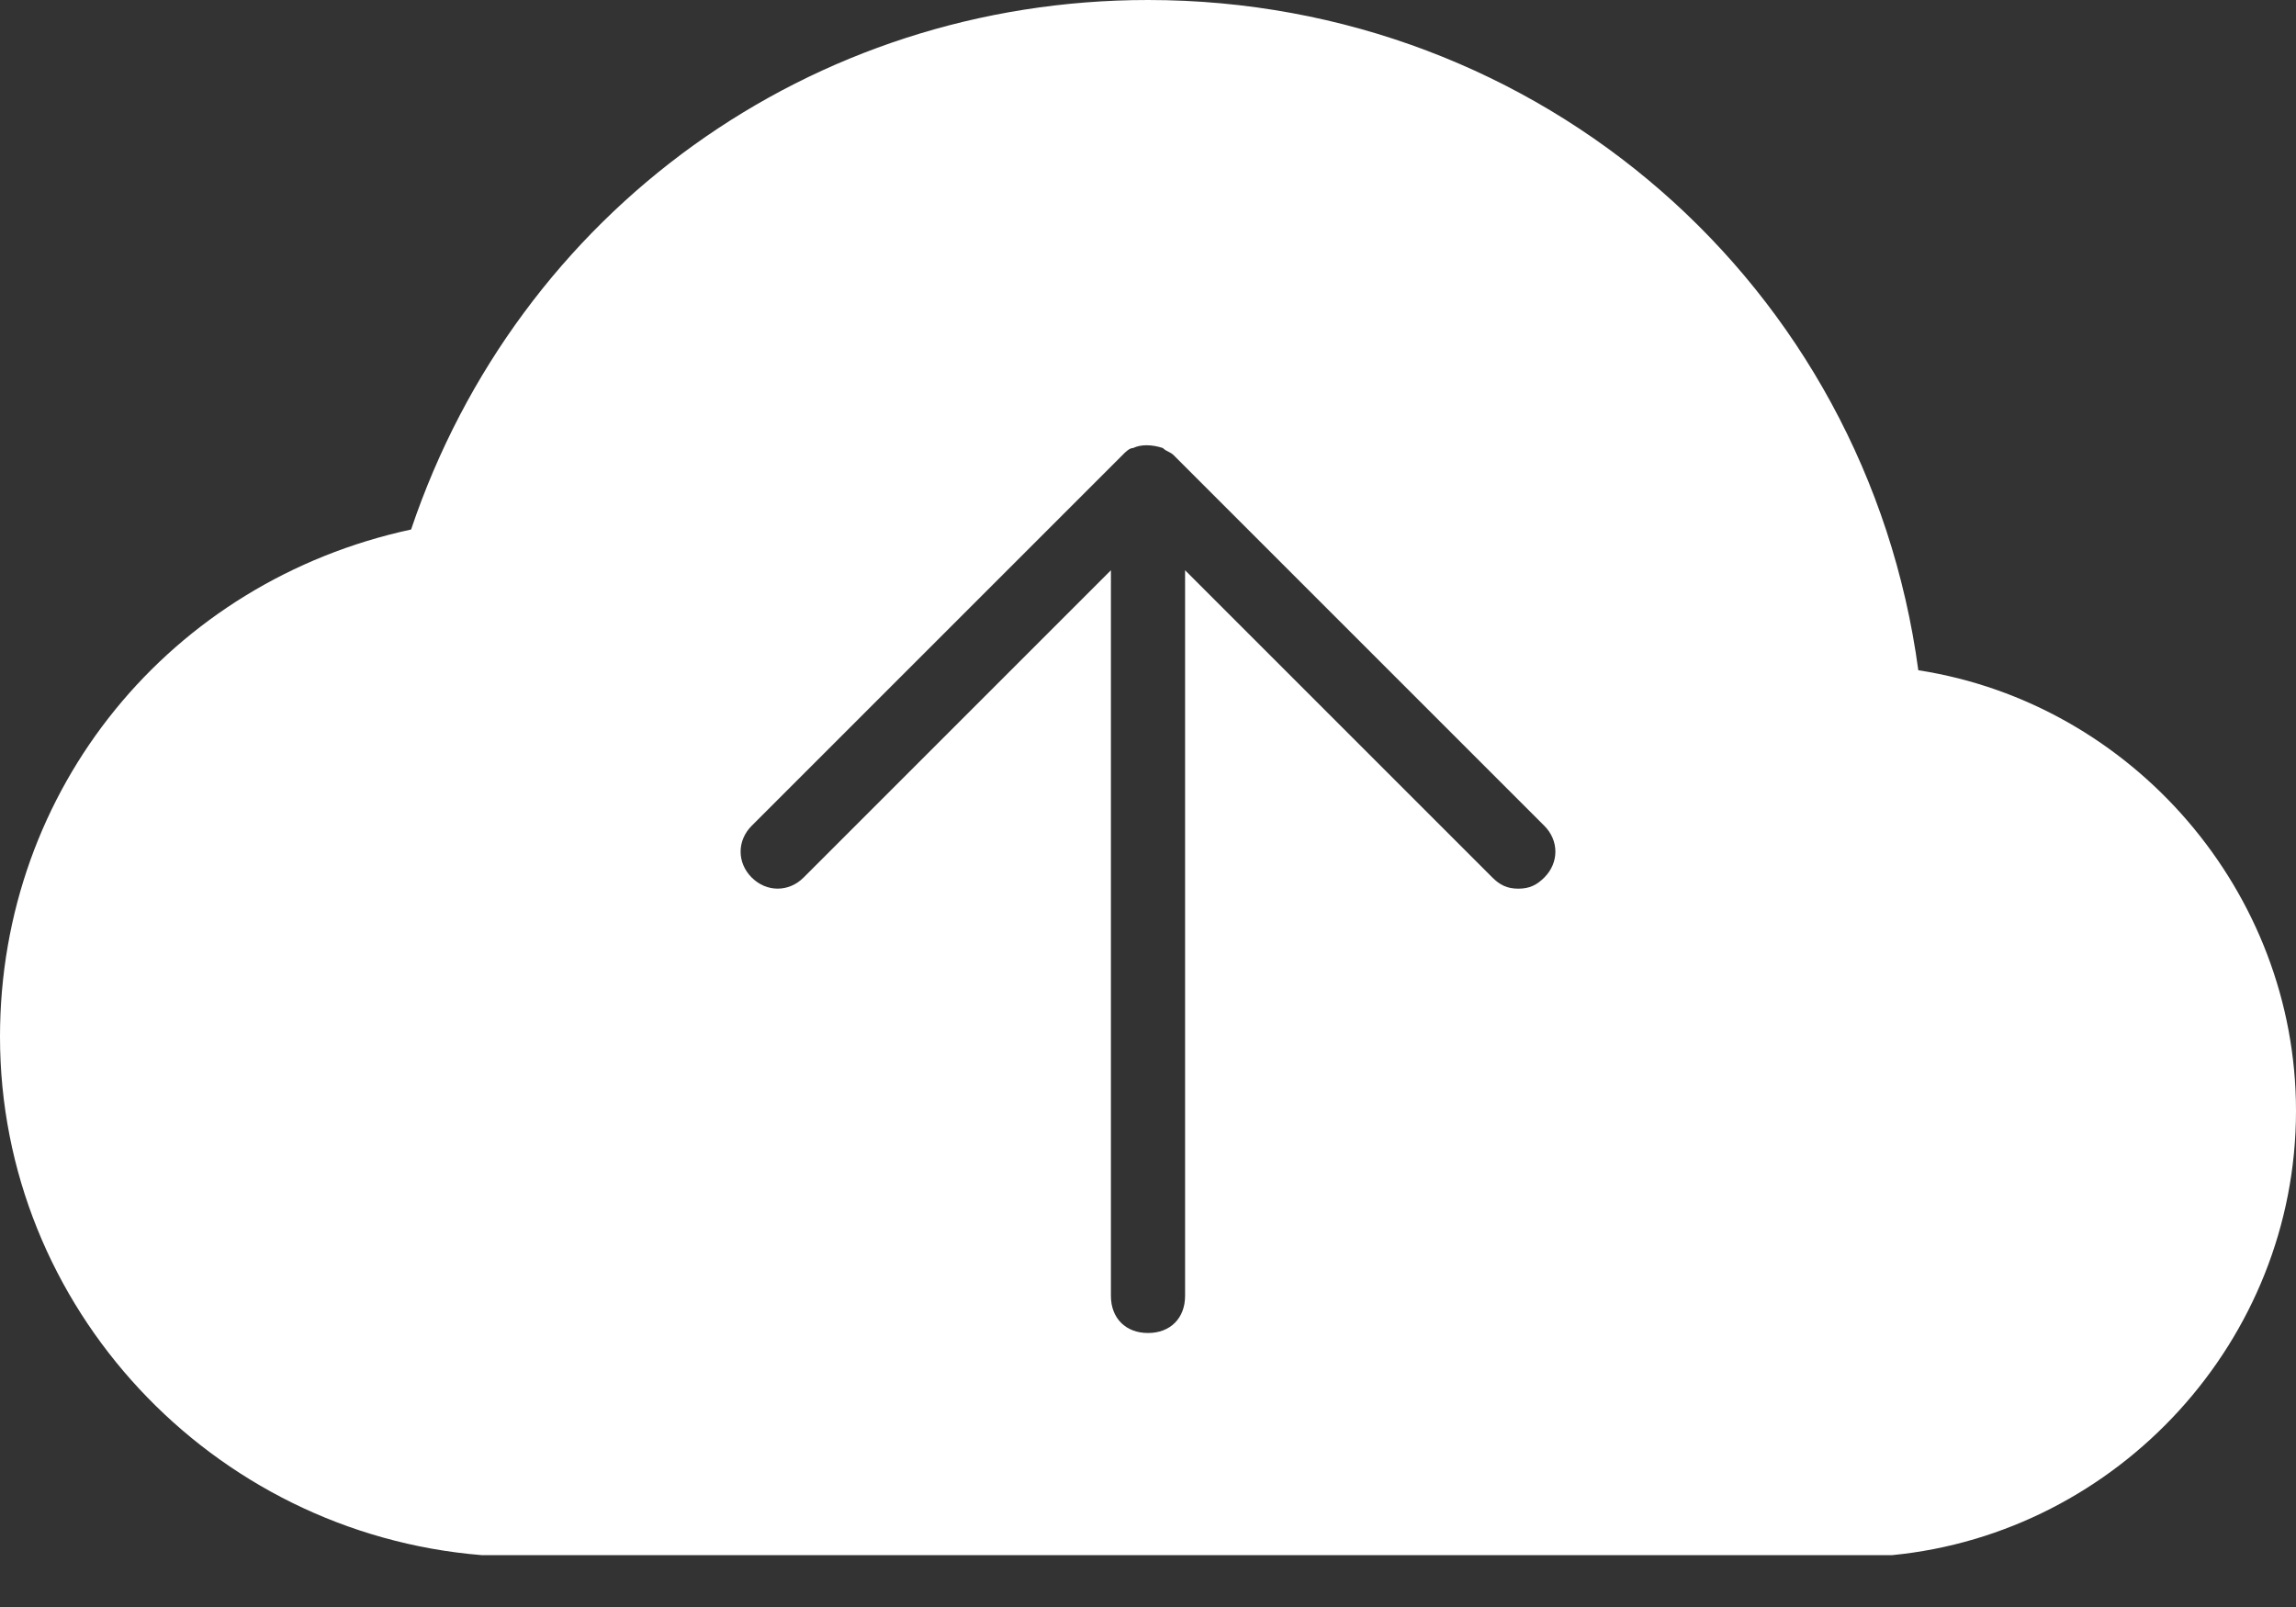 <?xml version="1.0" encoding="UTF-8"?>
<svg width="20px" height="14px" viewBox="0 0 20 14" version="1.1" xmlns="http://www.w3.org/2000/svg" xmlns:xlink="http://www.w3.org/1999/xlink">
    <rect x="0" y="0" width="20" height="14" fill="#333333" stroke="none"/>
    <!-- Generator: Sketch 41.2 (35397) - http://www.bohemiancoding.com/sketch -->
    <title>Page 1</title>
    <desc>Created with Sketch.</desc>
    <defs></defs>
    <g id="Symbols" stroke="none" stroke-width="1" fill="none" fill-rule="evenodd">
        <g id="UI-Step-1-(v2)" transform="translate(-99, -279)" fill="#FFFFFF">
            <g id="Group">
                <g id="Action-Bar" transform="translate(0, 270)">
                    <g id="Actions" transform="translate(93, 0)">
                        <g id="Upload-Icon">
                            <path d="M22.71,14.839 C22.258,11.484 19.419,9 16,9 C13.065,9 10.516,10.839 9.581,13.613 C7.484,14.065 6,15.871 6,18.032 C6,20.387 7.839,22.355 10.194,22.548 L22.452,22.548 L22.484,22.548 C24.452,22.355 26,20.677 26,18.677 C26,16.774 24.581,15.129 22.71,14.839 Z M19.452,16.645 C19.387,16.71 19.323,16.742 19.226,16.742 C19.129,16.742 19.065,16.71 19,16.645 L16.323,13.968 L16.323,20.29 C16.323,20.484 16.194,20.613 16,20.613 C15.806,20.613 15.677,20.484 15.677,20.29 L15.677,13.968 L13,16.645 C12.871,16.774 12.677,16.774 12.548,16.645 C12.419,16.516 12.419,16.323 12.548,16.194 L15.774,12.968 C15.806,12.935 15.839,12.903 15.871,12.903 C15.935,12.871 16.032,12.871 16.129,12.903 C16.161,12.935 16.194,12.935 16.226,12.968 L19.452,16.194 C19.581,16.323 19.581,16.516 19.452,16.645 Z" id="Page-1"></path>
                        </g>
                    </g>
                </g>
            </g>
        </g>
    </g>
</svg>